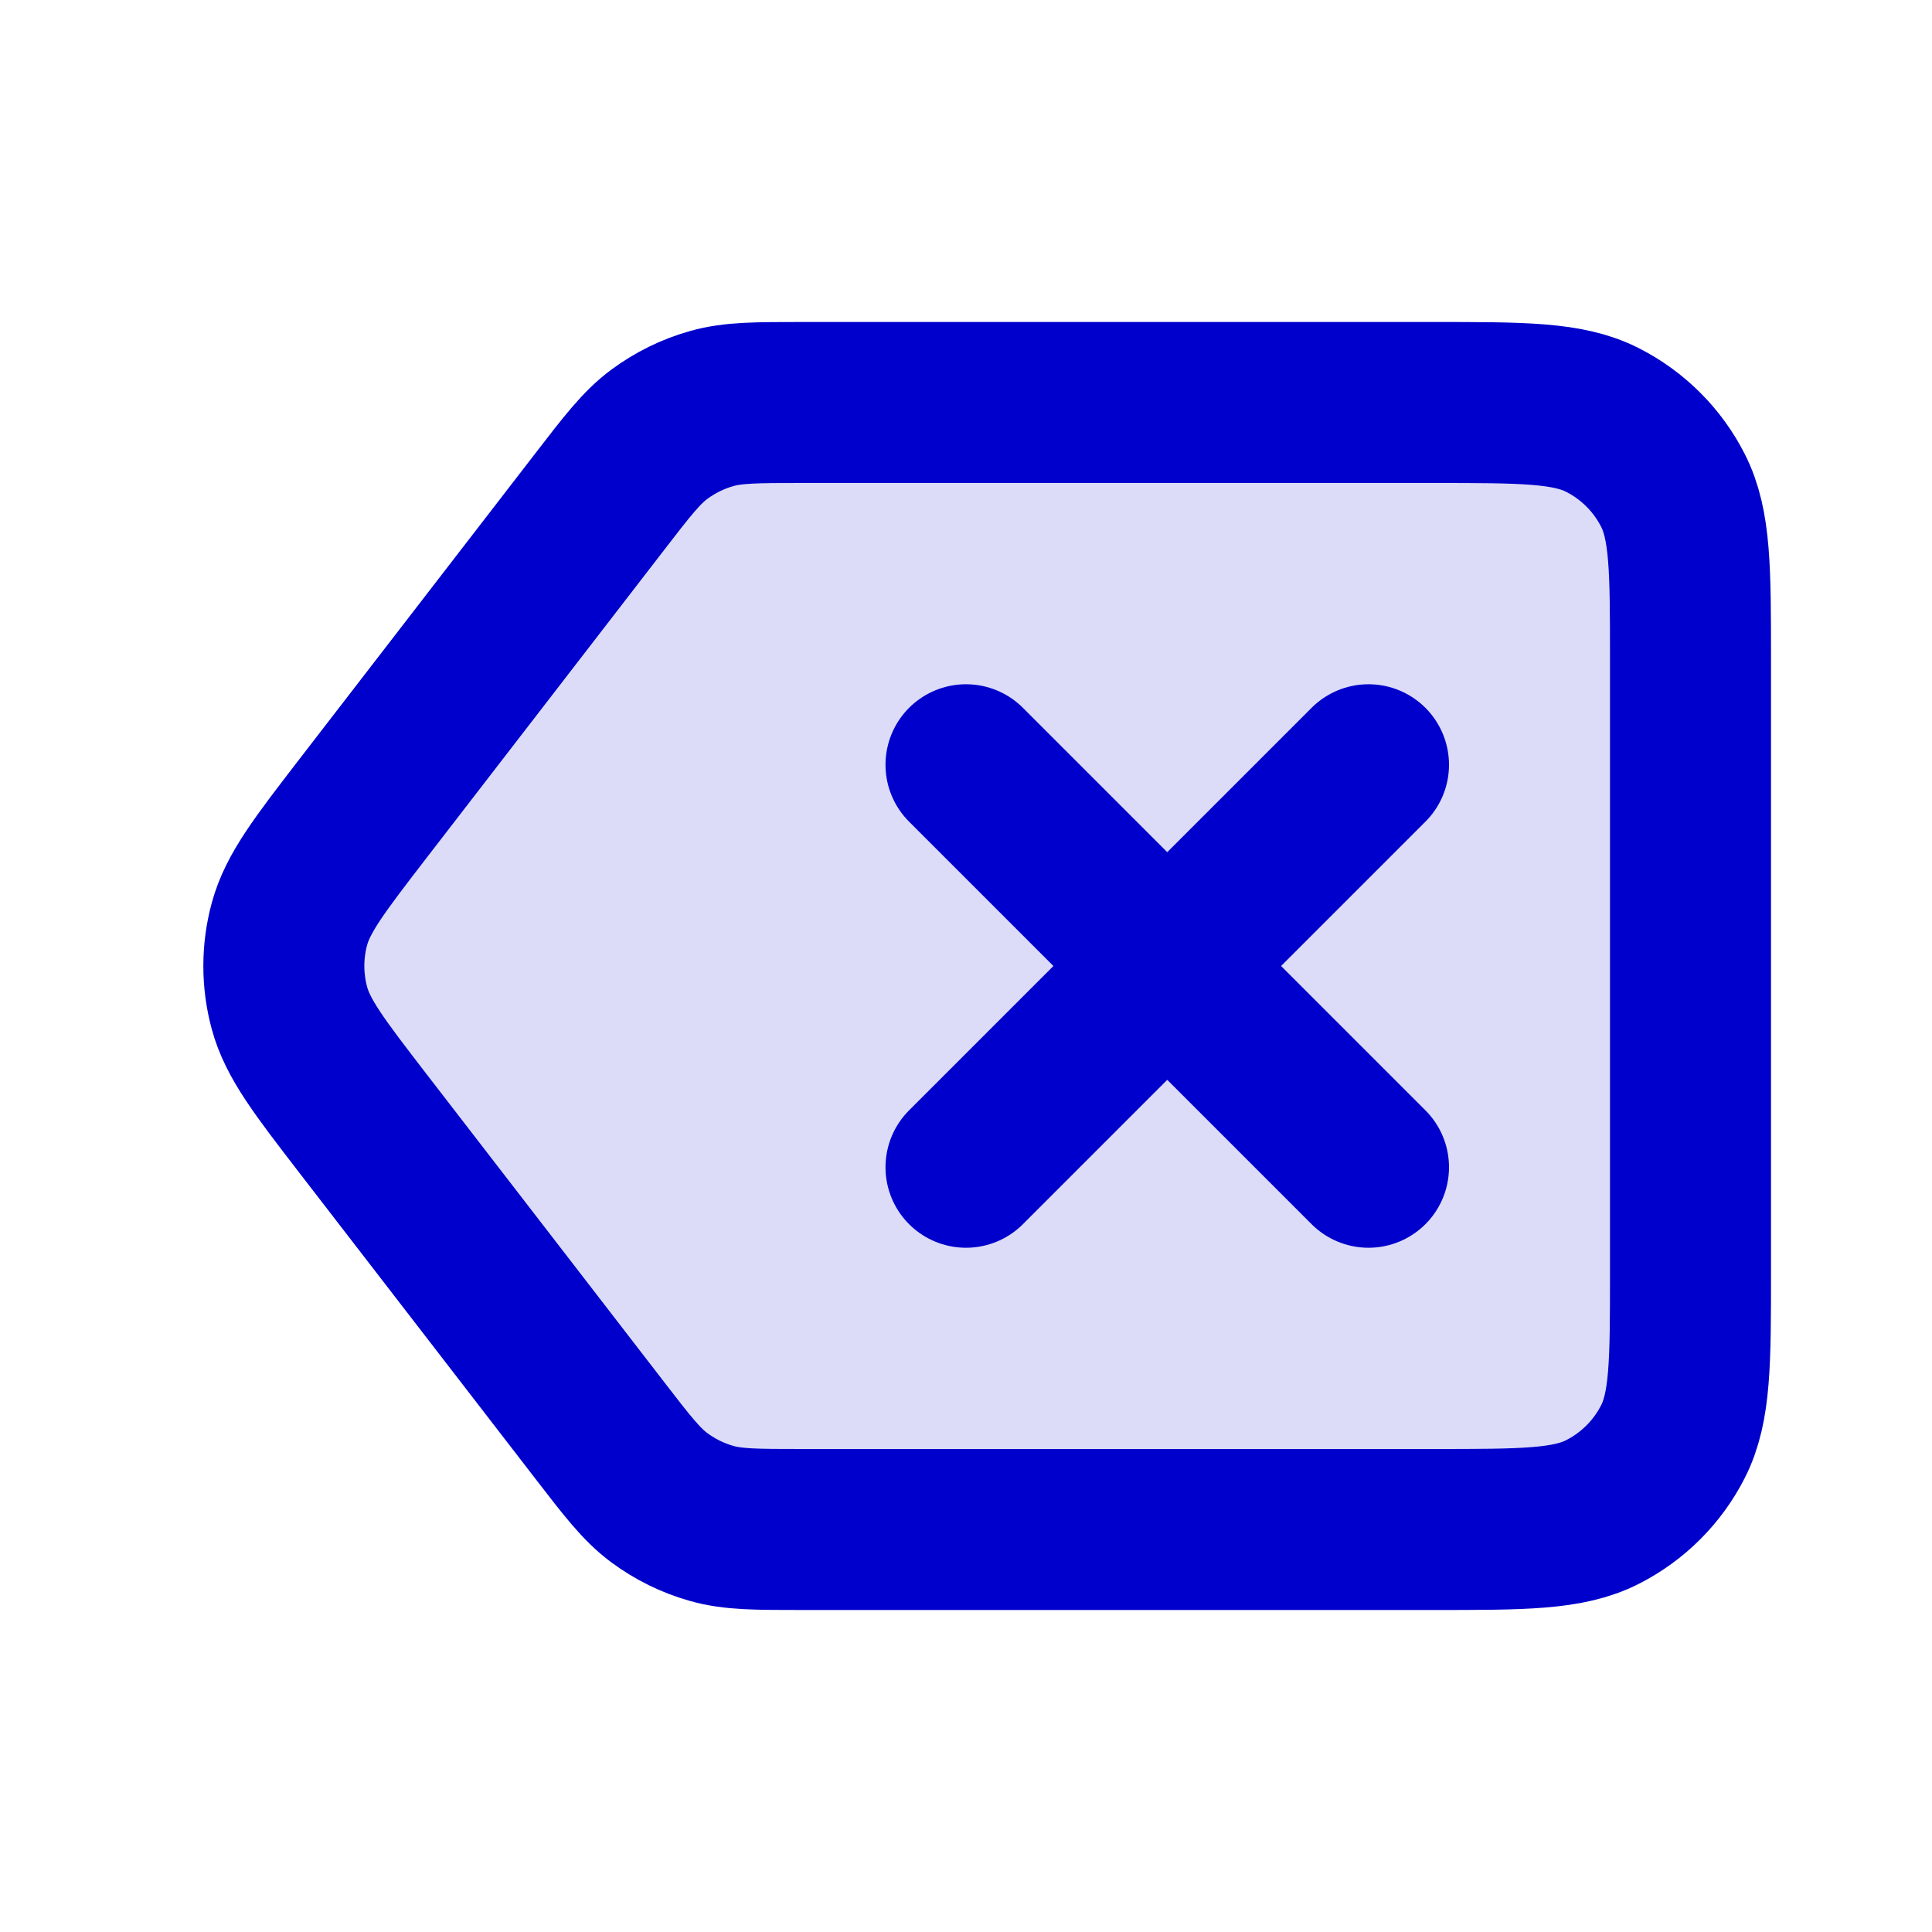 <svg width="24" height="24" viewBox="0 0 24 24" fill="none" xmlns="http://www.w3.org/2000/svg">
<path opacity="0.14" d="M7.44 6.245C7.792 5.788 7.968 5.56 8.19 5.395C8.386 5.25 8.607 5.141 8.842 5.075C9.108 5 9.396 5 9.973 5H17.8C18.921 5 19.481 5 19.908 5.218C20.285 5.41 20.591 5.716 20.782 6.092C21 6.52 21 7.08 21 8.2V15.8C21 16.92 21 17.48 20.782 17.908C20.591 18.284 20.285 18.59 19.908 18.782C19.481 19 18.921 19 17.8 19H9.973C9.396 19 9.108 19 8.842 18.925C8.607 18.859 8.386 18.75 8.19 18.605C7.968 18.44 7.792 18.212 7.44 17.755L4.508 13.955C3.969 13.255 3.699 12.905 3.595 12.52C3.503 12.179 3.503 11.821 3.595 11.48C3.699 11.095 3.969 10.745 4.508 10.045L7.44 6.245Z" fill="#0000CC"/>
<path d="M12 9.5L17 14.5M17 9.5L12 14.5M4.508 13.955L7.44 17.755C7.792 18.212 7.968 18.44 8.19 18.605C8.386 18.75 8.607 18.859 8.842 18.925C9.108 19 9.396 19 9.973 19H17.8C18.921 19 19.481 19 19.908 18.782C20.285 18.59 20.591 18.284 20.782 17.908C21 17.48 21 16.92 21 15.8V8.2C21 7.08 21 6.52 20.782 6.092C20.591 5.716 20.285 5.41 19.908 5.218C19.481 5 18.921 5 17.8 5H9.973C9.396 5 9.108 5 8.842 5.075C8.607 5.141 8.386 5.25 8.19 5.395C7.968 5.56 7.792 5.788 7.44 6.245L4.508 10.045C3.969 10.745 3.699 11.095 3.595 11.48C3.503 11.821 3.503 12.179 3.595 12.52C3.699 12.905 3.969 13.255 4.508 13.955Z" stroke="#0000CC" stroke-width="2" stroke-linecap="round" stroke-linejoin="round"/>
</svg>
